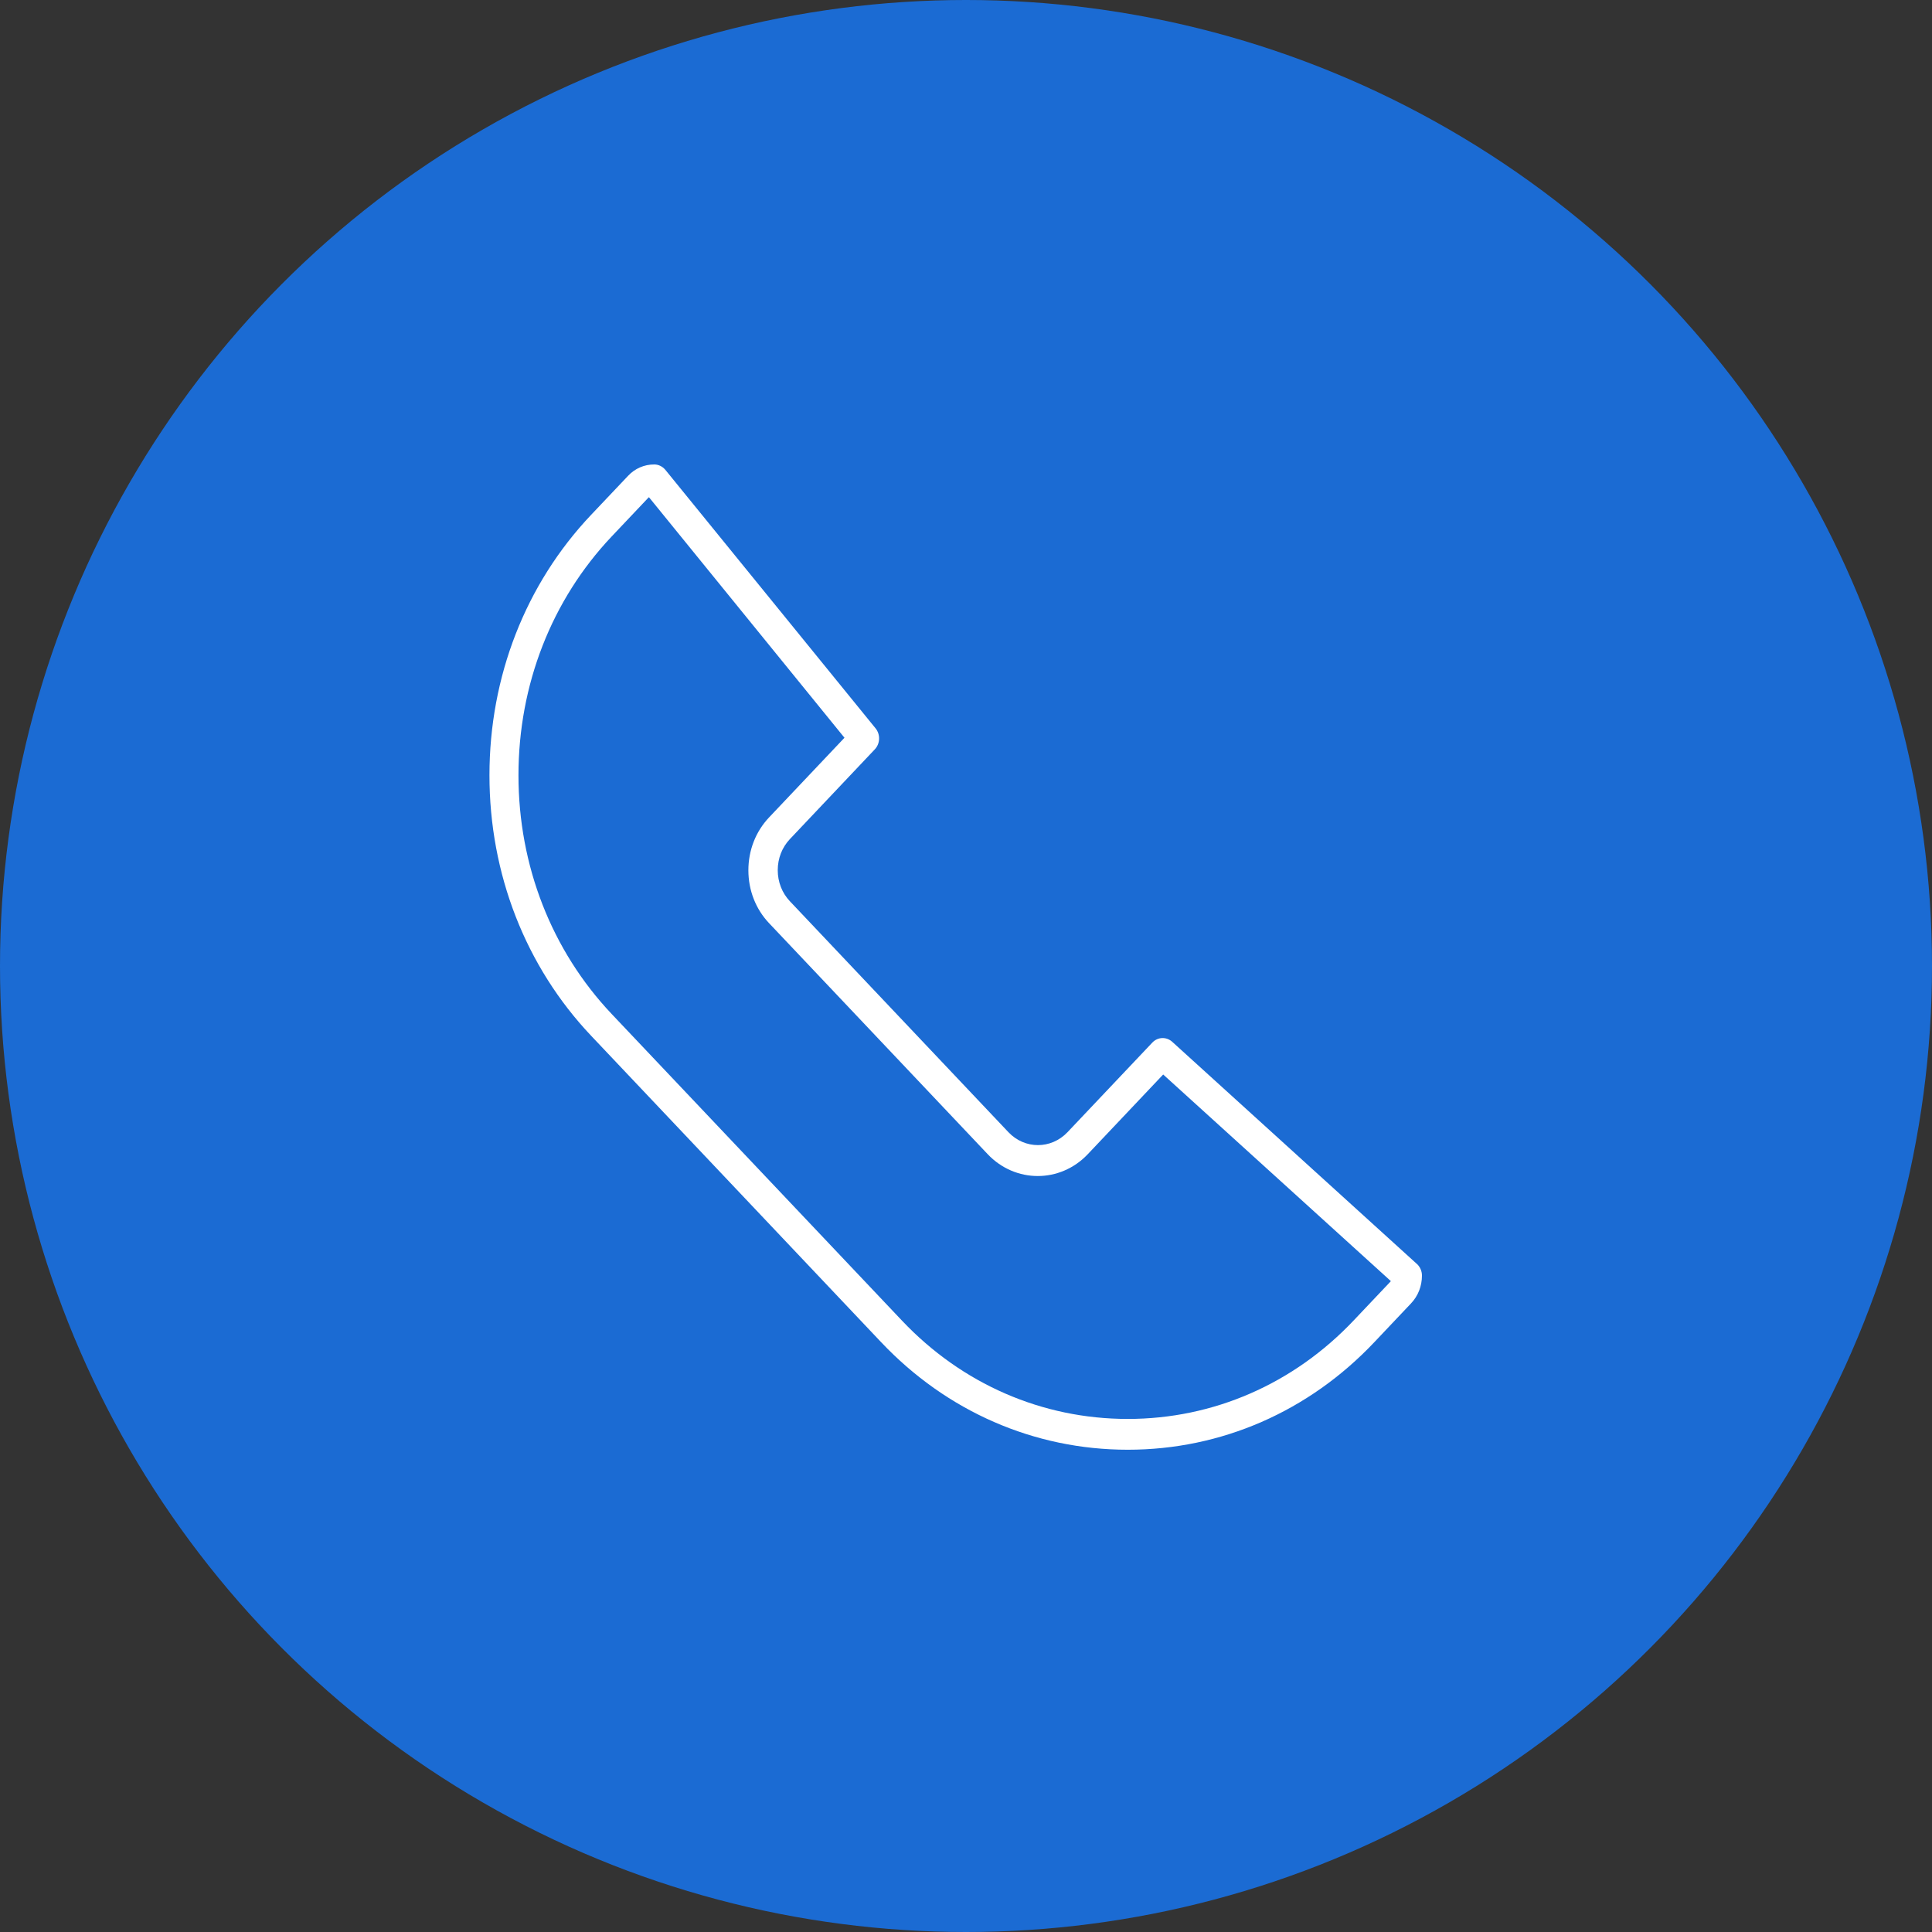 <svg width="50" height="50" viewBox="0 0 50 50" fill="none" xmlns="http://www.w3.org/2000/svg">
<rect x="0" y="0" width="50" height="50" fill="#333333" stroke="none"/>
<circle cx="25" cy="25" r="25" fill="#1B6BD3"/>
<path d="M36.668 32.71L30.335 26.96C30.185 26.826 29.962 26.834 29.822 26.982L27.625 29.303C27.203 29.746 26.52 29.746 26.1 29.303L20.443 23.325C20.24 23.111 20.128 22.826 20.128 22.52C20.128 22.214 20.24 21.93 20.443 21.715L22.64 19.393C22.78 19.245 22.788 19.009 22.661 18.851L17.219 12.159C17.145 12.071 17.041 12.02 16.932 12.02C16.673 12.02 16.431 12.124 16.251 12.318L15.301 13.321C13.601 15.114 12.667 17.511 12.667 20.064C12.667 22.616 13.601 25.013 15.299 26.806L22.803 34.735C24.502 36.531 26.768 37.519 29.187 37.519C31.605 37.519 33.871 36.531 35.568 34.735L36.518 33.731C36.701 33.538 36.8 33.283 36.8 33.01C36.8 32.897 36.752 32.787 36.668 32.709L36.668 32.71ZM35.984 33.169L35.034 34.172C33.48 35.815 31.402 36.722 29.186 36.722C26.971 36.722 24.893 35.818 23.338 34.172L15.832 26.244C14.277 24.601 13.418 22.405 13.418 20.064C13.418 17.724 14.275 15.528 15.829 13.885L16.779 12.881C16.784 12.876 16.789 12.871 16.795 12.868L21.855 19.093L19.904 21.154C19.558 21.519 19.368 22.005 19.368 22.523C19.368 23.041 19.558 23.527 19.904 23.892L25.561 29.87C26.275 30.624 27.439 30.624 28.152 29.87L30.103 27.808L35.995 33.155C35.994 33.16 35.989 33.166 35.984 33.168L35.984 33.169Z" fill="white"/>
</svg>
